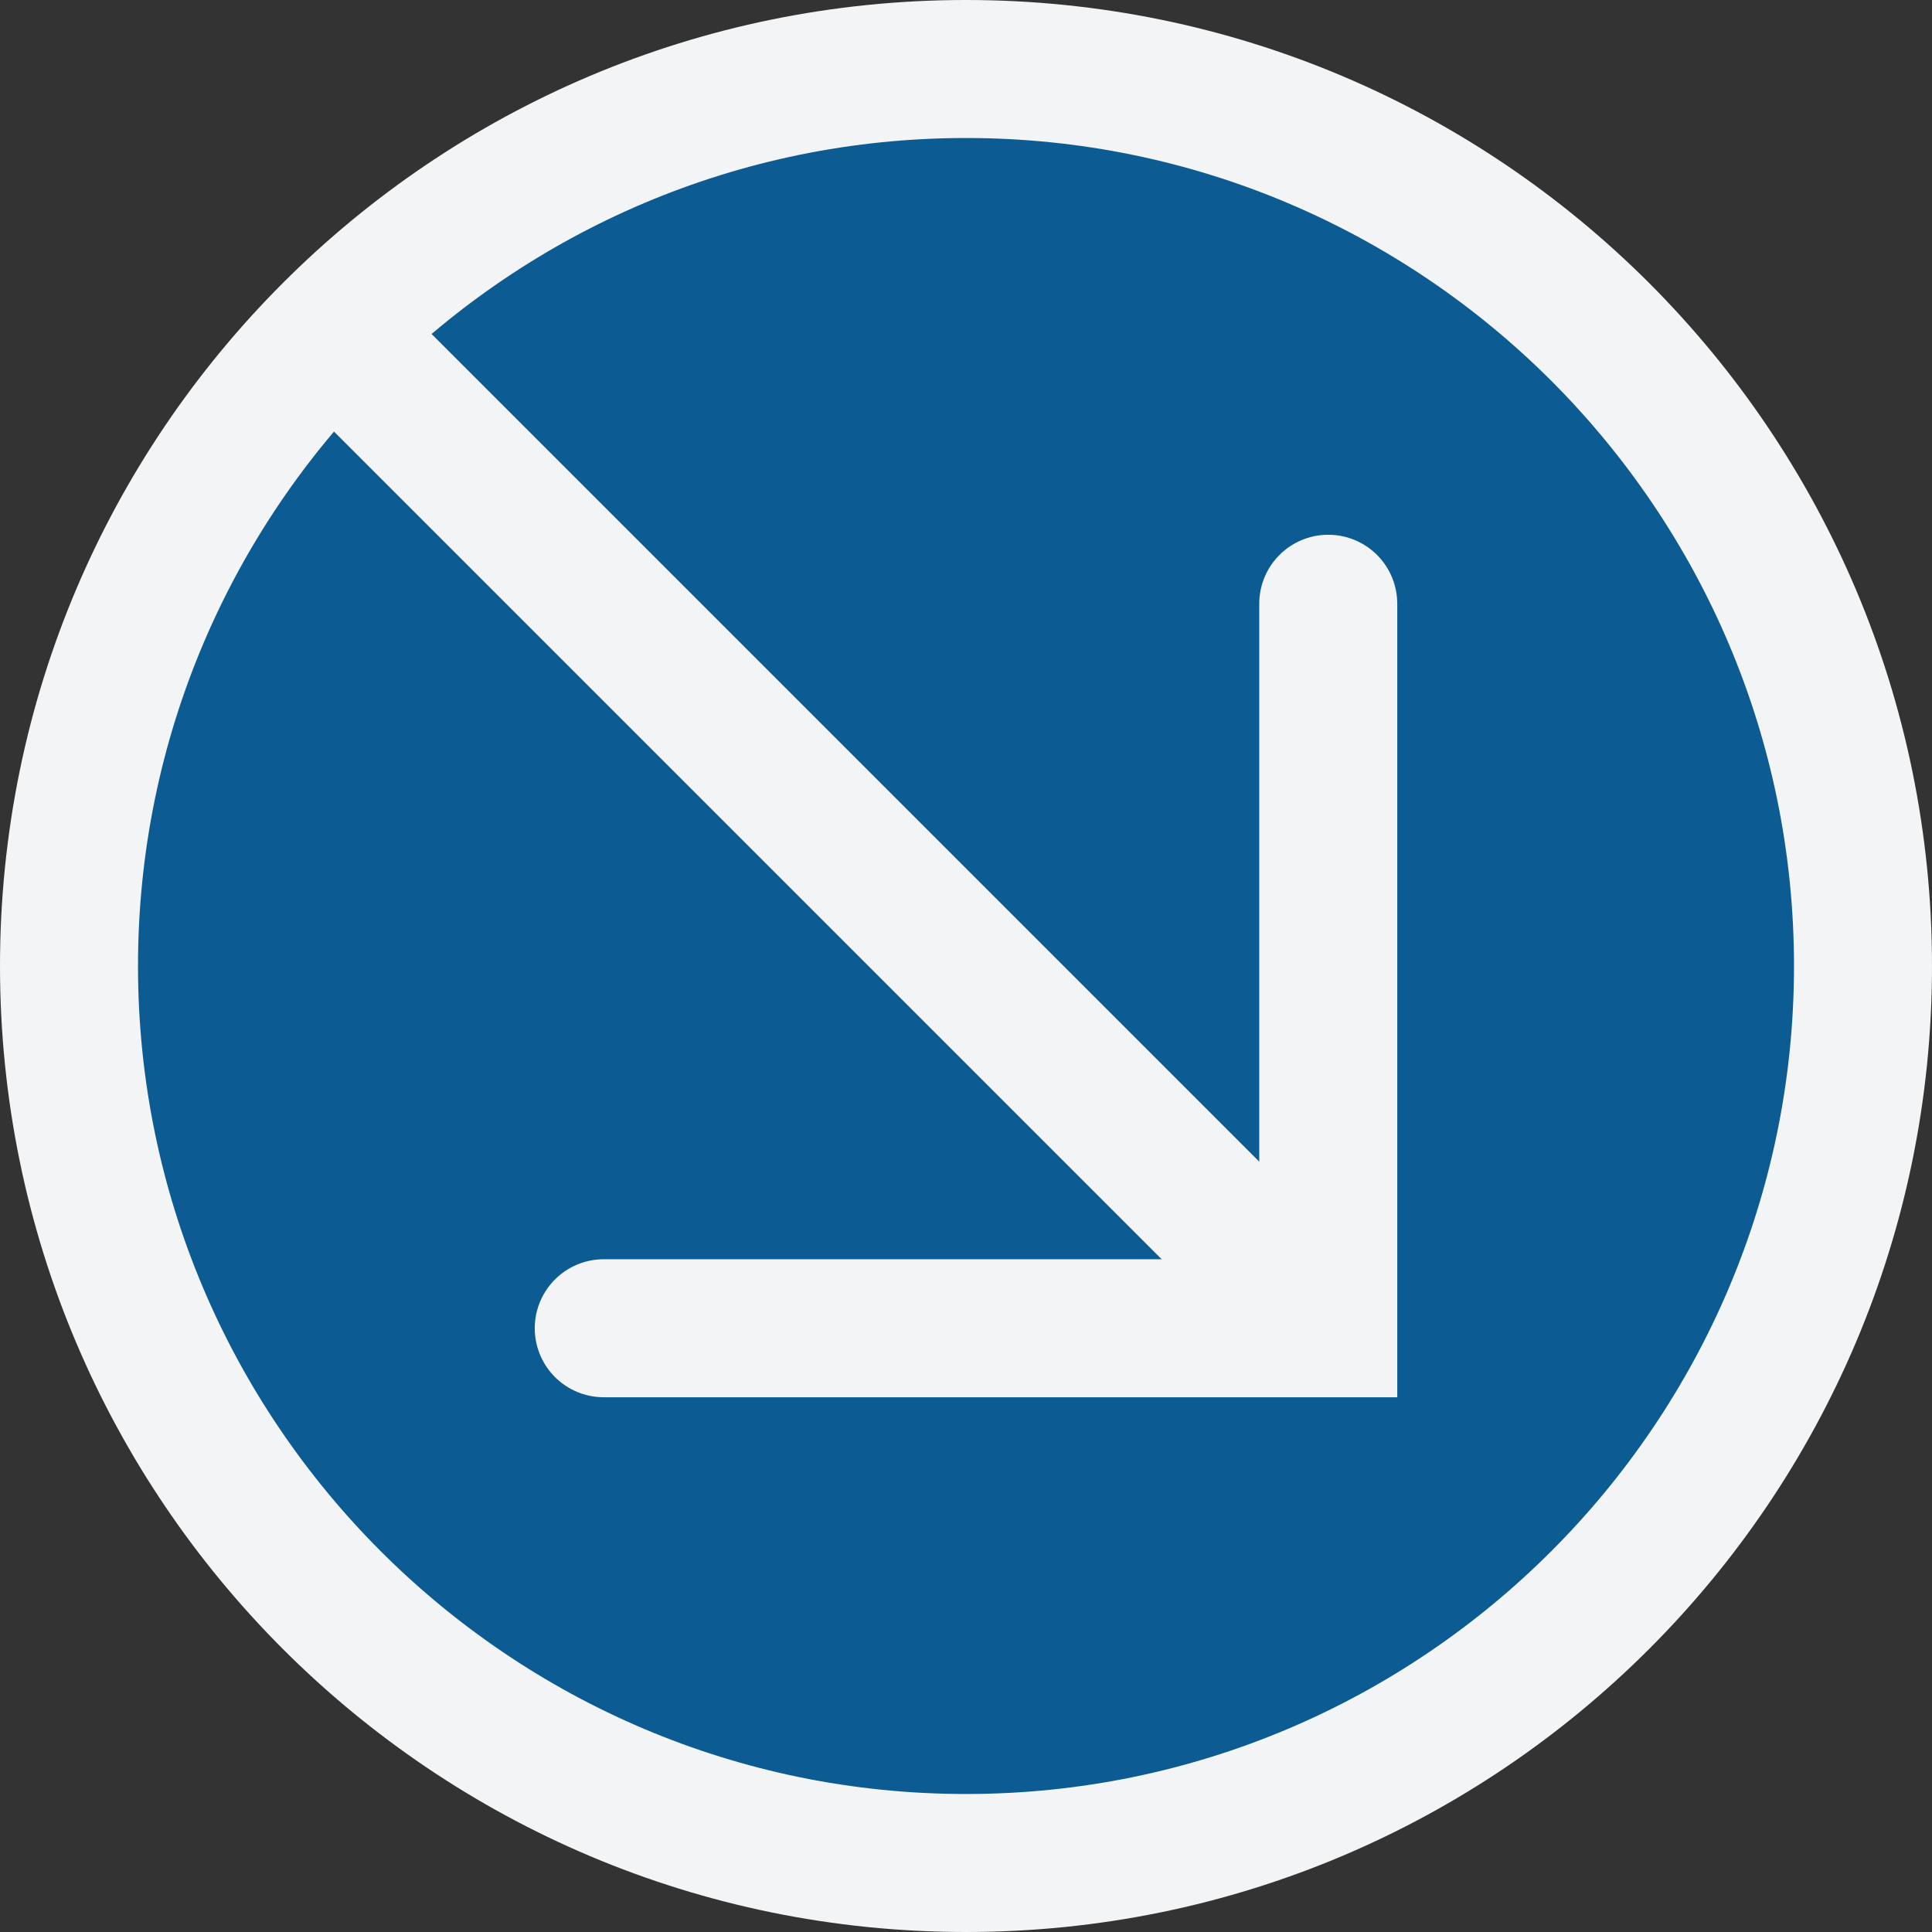 <?xml version="1.0" encoding="utf-8"?>
<!-- Generator: Adobe Illustrator 19.1.0, SVG Export Plug-In . SVG Version: 6.00 Build 0)  -->
<svg version="1.1" xmlns="http://www.w3.org/2000/svg" xmlns:xlink="http://www.w3.org/1999/xlink" x="0px" y="0px"
	 viewBox="0 0 14 14" enable-background="new 0 0 14 14" xml:space="preserve">
<rect x="0" y="0" width="14" height="14" fill="#333333" stroke="none"/>
<symbol  id="Inherit_icon_2" viewBox="-7 -7 14 14">
	<g>
		<path opacity="0.95" fill-rule="evenodd" clip-rule="evenodd" fill="#0B5F99" d="M0-6.5c-3.584,0-6.5,2.916-6.5,6.5
			c0,3.584,2.916,6.5,6.5,6.5c3.584,0,6.5-2.916,6.5-6.5C6.5-3.584,3.584-6.5,0-6.5z"/>
		<path fill="#F3F4F5" d="M0,6c3.309,0,6-2.691,6-6S3.309-6,0-6s-6,2.691-6,6S-3.309,6,0,6 M0,7c-3.866,0-7-3.134-7-7s3.134-7,7-7
			s7,3.134,7,7S3.866,7,0,7L0,7z"/>
	</g>
	<line fill="none" stroke="#F3F4F5" stroke-miterlimit="10" x1="-4.375" y1="4.375" x2="2.625" y2="-2.625"/>
	<polyline fill="none" stroke="#F3F4F5" stroke-linecap="round" stroke-miterlimit="10" points="2.625,2.625 2.625,-2.625 
		-2.625,-2.625 	"/>
</symbol>
<g id="Layer_2" display="none">
</g>
<g id="Layer_1">
</g>
<g id="Layer_3">
</g>
<g id="Layer_4">
</g>
<g id="Layer_5">
	<g id="Inherit_icon">
		<use xlink:href="#Inherit_icon_2"  width="14" height="14" x="-7" y="-7" transform="matrix(1 0 0 -1 7 7)" overflow="visible"/>
	</g>
</g>
</svg>
